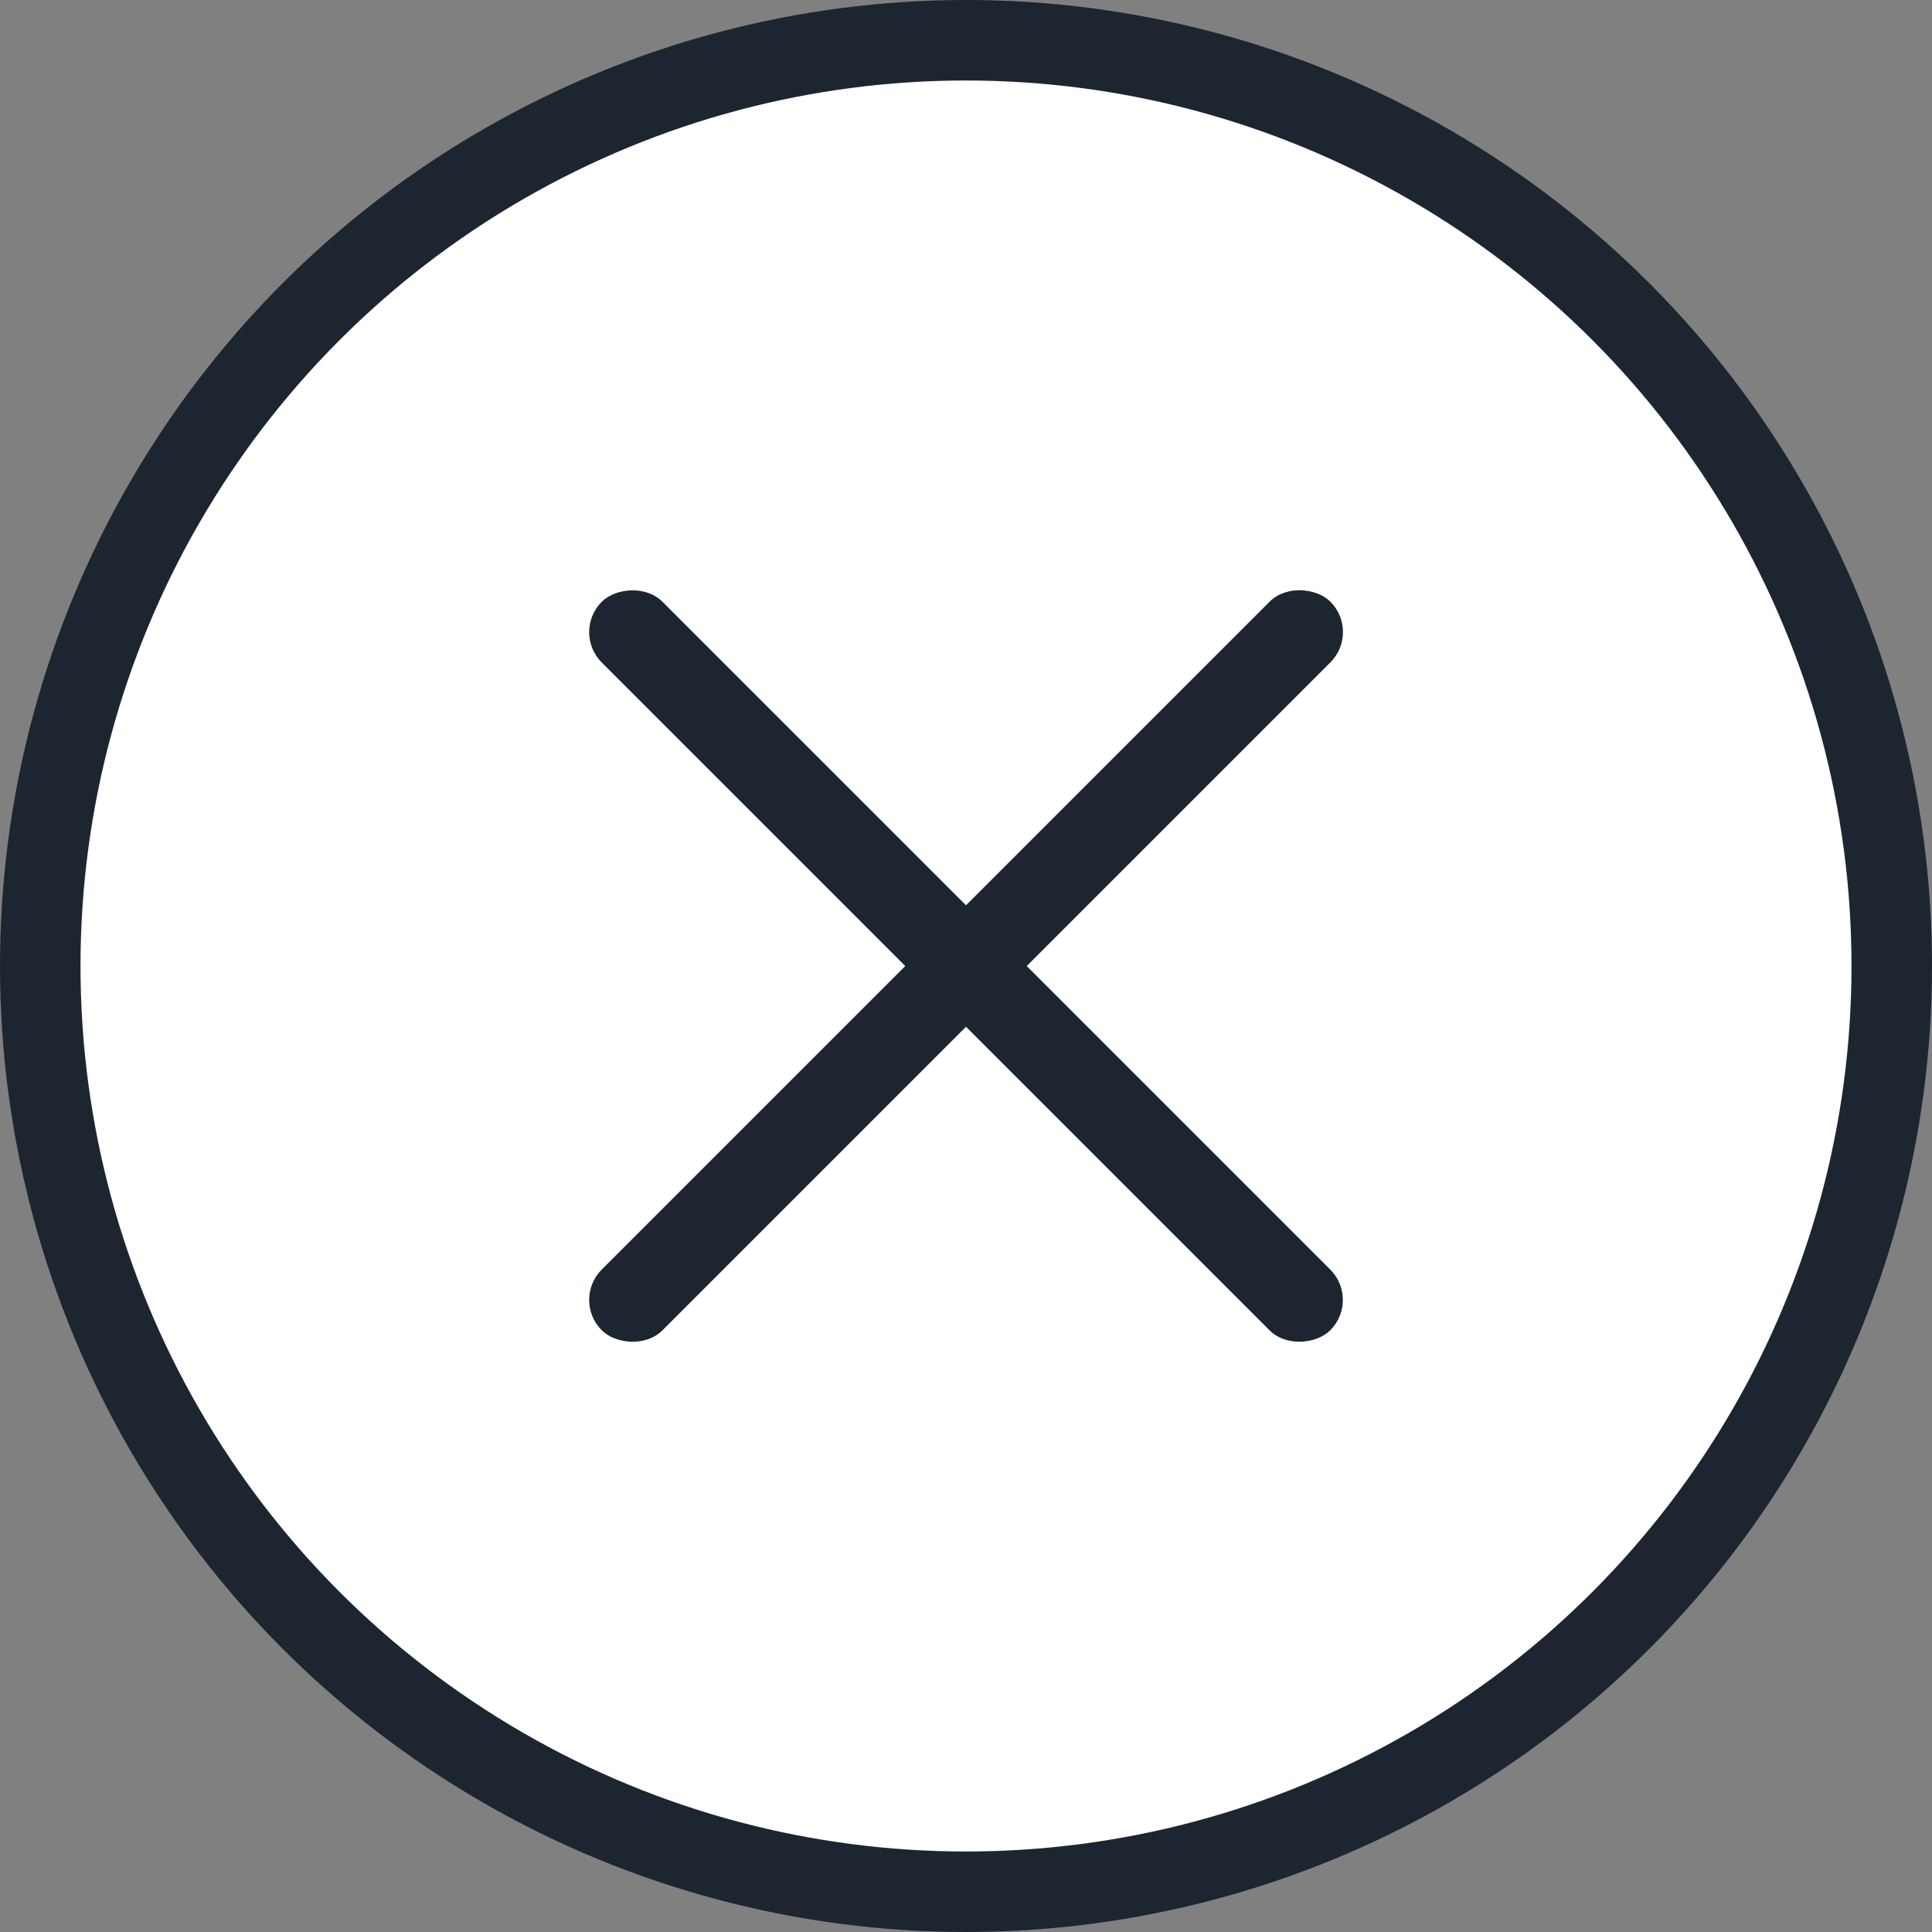 <svg width="24" height="24" viewBox="0 0 24 24" fill="none" xmlns="http://www.w3.org/2000/svg">
<rect x="0" y="0" width="24" height="24" fill="#808080" stroke="none"/>
<circle cx="12" cy="12" r="11.5" fill="white" stroke="#1D2630"/>
<rect x="7.098" y="16.148" width="12.8" height="1.067" rx="0.533" transform="rotate(-45 7.098 16.148)" fill="#1D2630"/>
<rect width="12.8" height="1.067" rx="0.533" transform="matrix(-0.707 -0.707 -0.707 0.707 16.902 16.148)" fill="#1D2630"/>
</svg>
